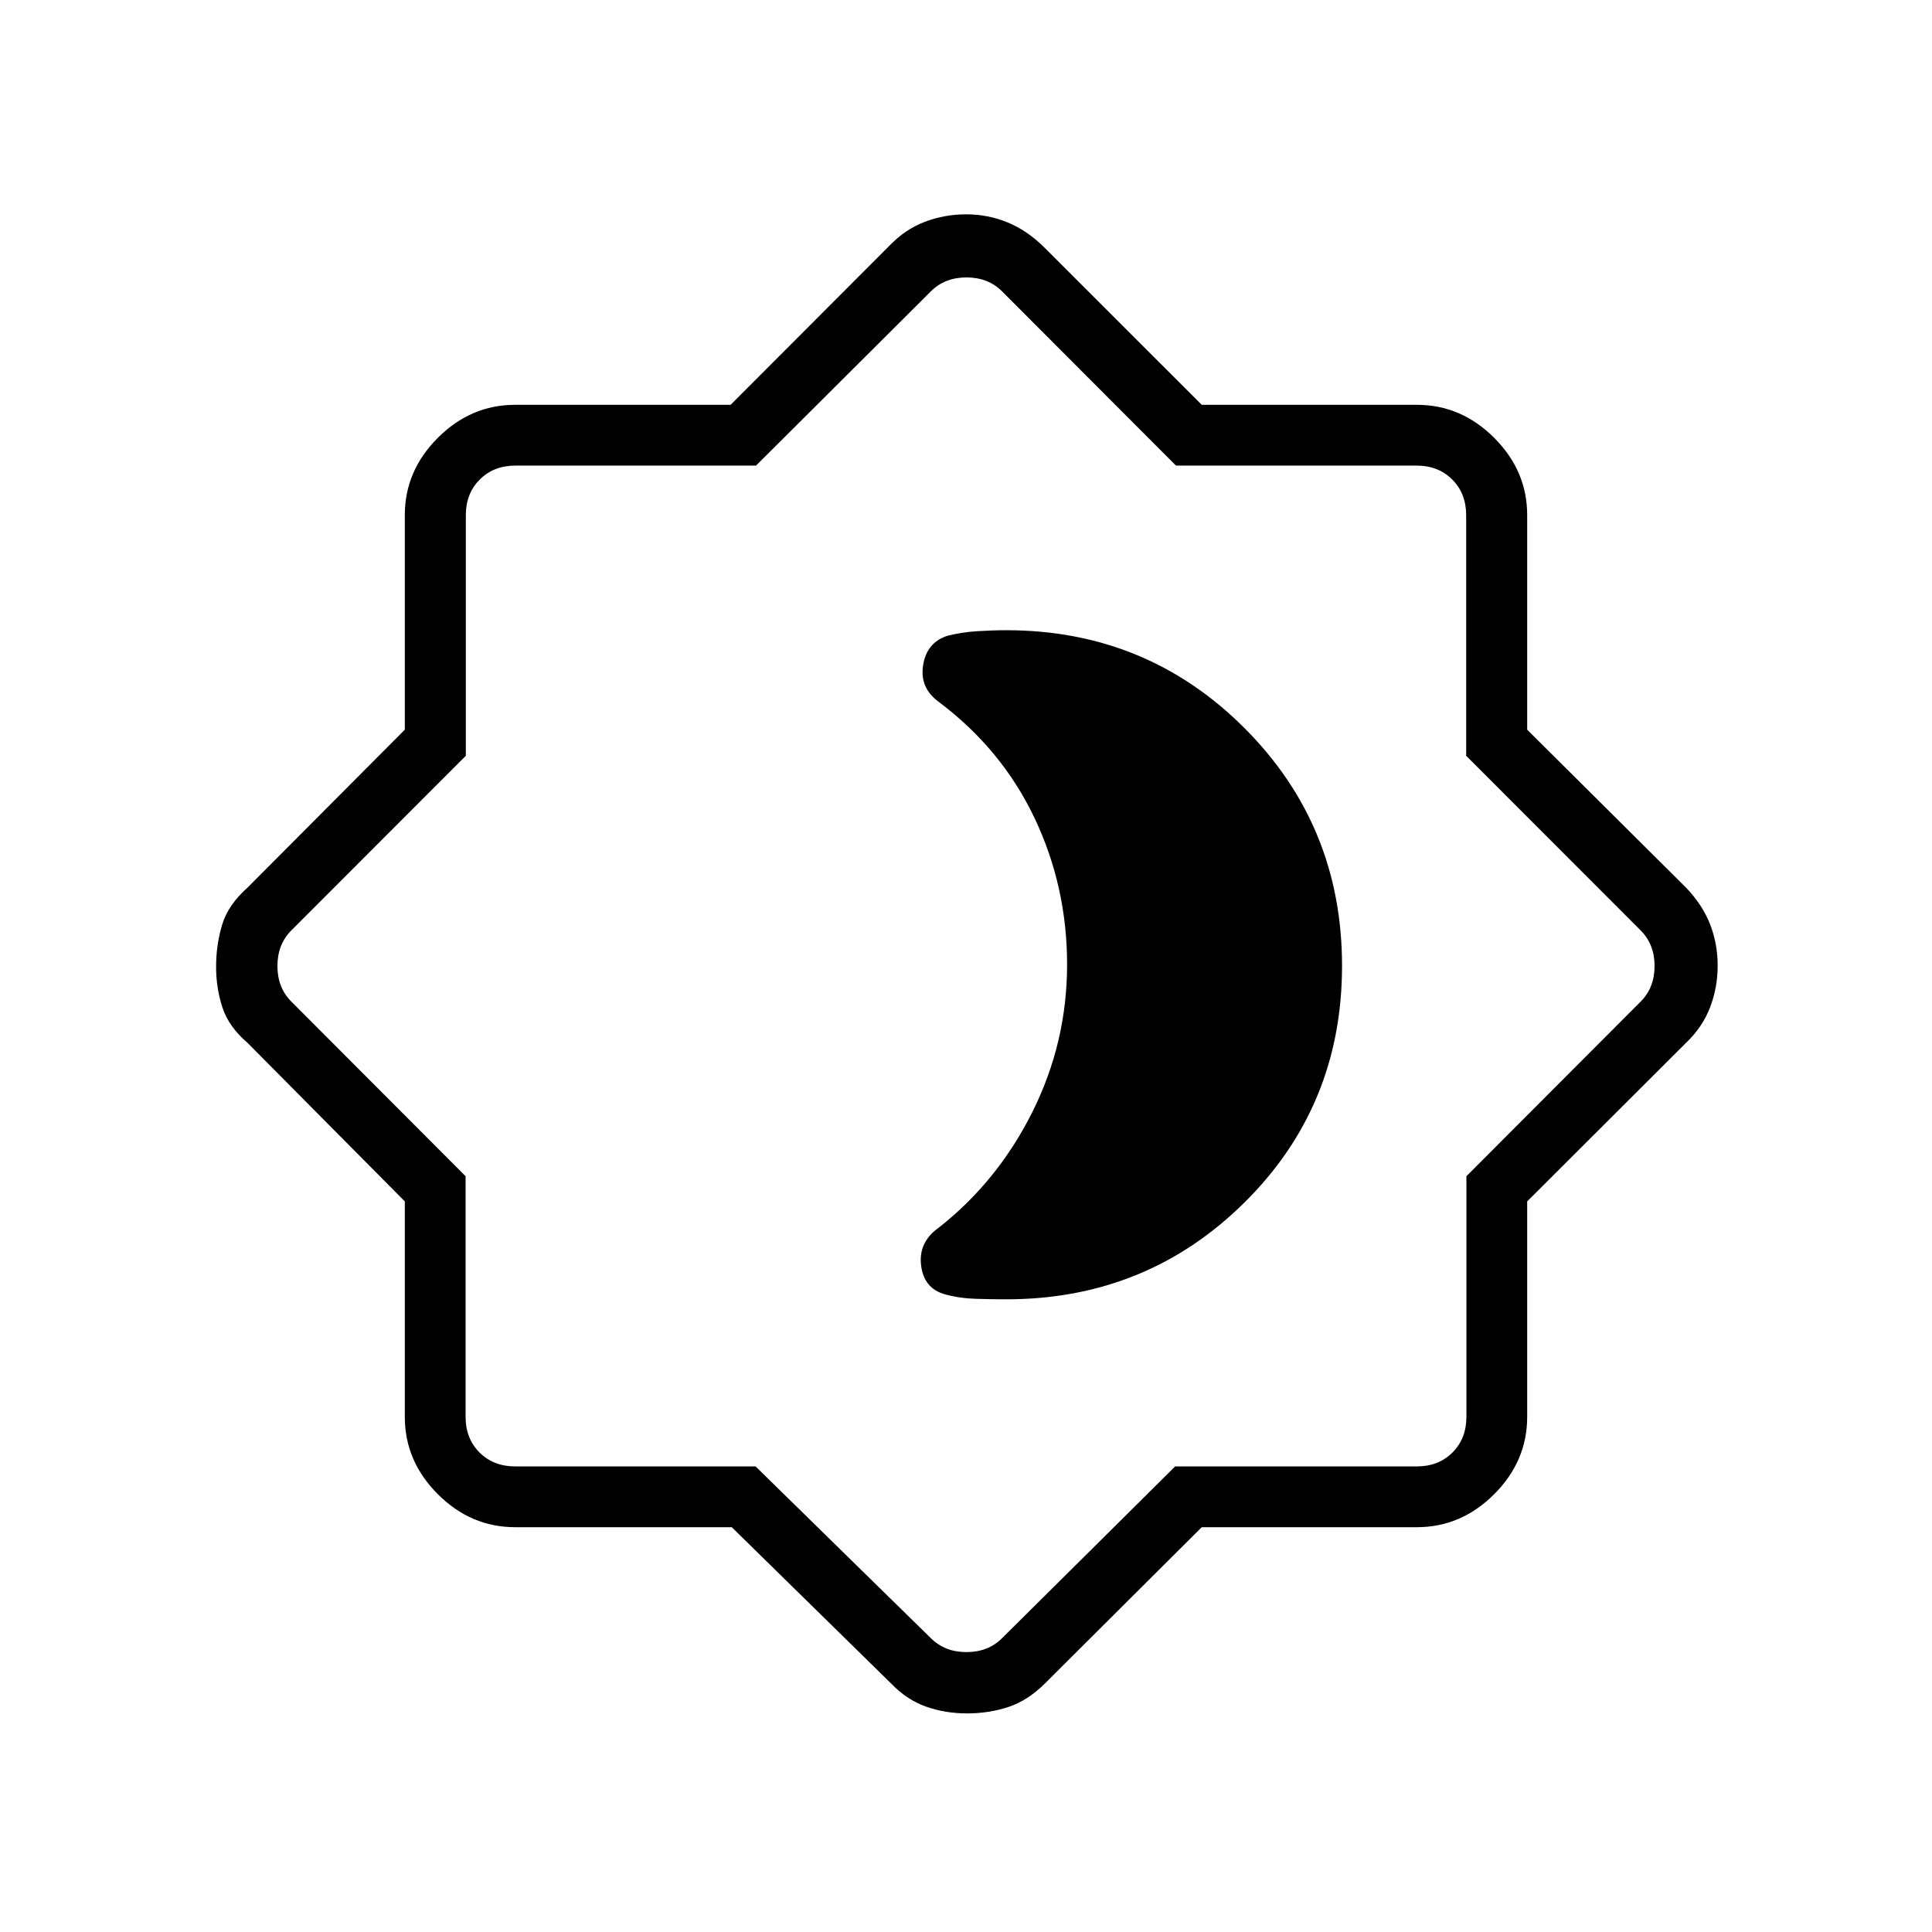 <svg xmlns="http://www.w3.org/2000/svg" height="48" viewBox="0 -960 960 960" width="48"><path d="M500-314.38q69.69 0 118.27-48.01t48.58-117.7q0-69.69-48.58-118.23-48.58-48.53-118.27-48.53-6.81 0-14.59.5T470.52-644q-10.09 3.38-11.84 14.59-1.76 11.22 7.82 18.2 31.28 23.5 47.5 57.57 16.23 34.07 16.23 72.9 0 38.66-17.17 73.12-17.18 34.47-46.52 57.58-10.23 7.19-8.86 18.72 1.36 11.54 11.89 14.47 7.31 2 15.47 2.23 8.15.24 14.96.24ZM363.61-201.15H255.96q-22.01 0-38.41-16.4-16.4-16.4-16.4-38.41v-107.07L123-441.81q-9.3-7.95-12.46-17.54t-3.16-20.31q0-10.71 2.95-20.7 2.95-9.98 12.67-18.6l78.15-78.46v-106.62q0-22.01 16.4-38.41 16.4-16.4 38.41-16.4h107.07l78.78-78.92q7.84-8.23 17.67-11.98 9.82-3.75 20.63-3.75 10.82 0 20.66 4.06 9.85 4.06 18.42 12.67l77.95 77.92h106.9q22.01 0 38.41 16.4 16.4 16.4 16.4 38.41v106.62l78.92 78.46q8.23 8.61 11.98 18.29t3.75 20.48q0 10.81-3.75 20.67-3.75 9.87-11.98 17.71l-78.92 78.78v107.07q0 22.01-16.4 38.41-16.4 16.4-38.41 16.4h-106.9l-77.95 77.69q-8.55 8.49-18.2 11.67-9.65 3.17-20.42 3.17-10.97 0-20.5-3.39t-17.26-11.45l-79.2-77.69Zm11.83-30.2 87.1 85.35q6.92 6.92 17.69 6.92 10.77 0 17.69-6.92l86.01-85.35h120.11q10.77 0 17.69-6.92 6.92-6.92 6.92-17.69v-119.58l86.58-86.77q6.92-6.92 6.92-17.69 0-10.77-6.92-17.69l-86.7-86.77v-119.58q0-10.77-6.93-17.69-6.92-6.92-17.69-6.92H584.33l-86.41-86.58q-6.92-6.92-17.69-6.92-10.77 0-17.69 6.92l-86.87 86.58H256.09q-10.77 0-17.69 6.92-6.93 6.92-6.93 17.69v119.58l-86.7 86.77q-6.92 6.92-6.92 17.69 0 10.77 6.92 17.69l86.58 86.77v119.58q0 10.77 6.92 17.69 6.92 6.92 17.69 6.92h119.48Zm104.79-248.88Z"/></svg>